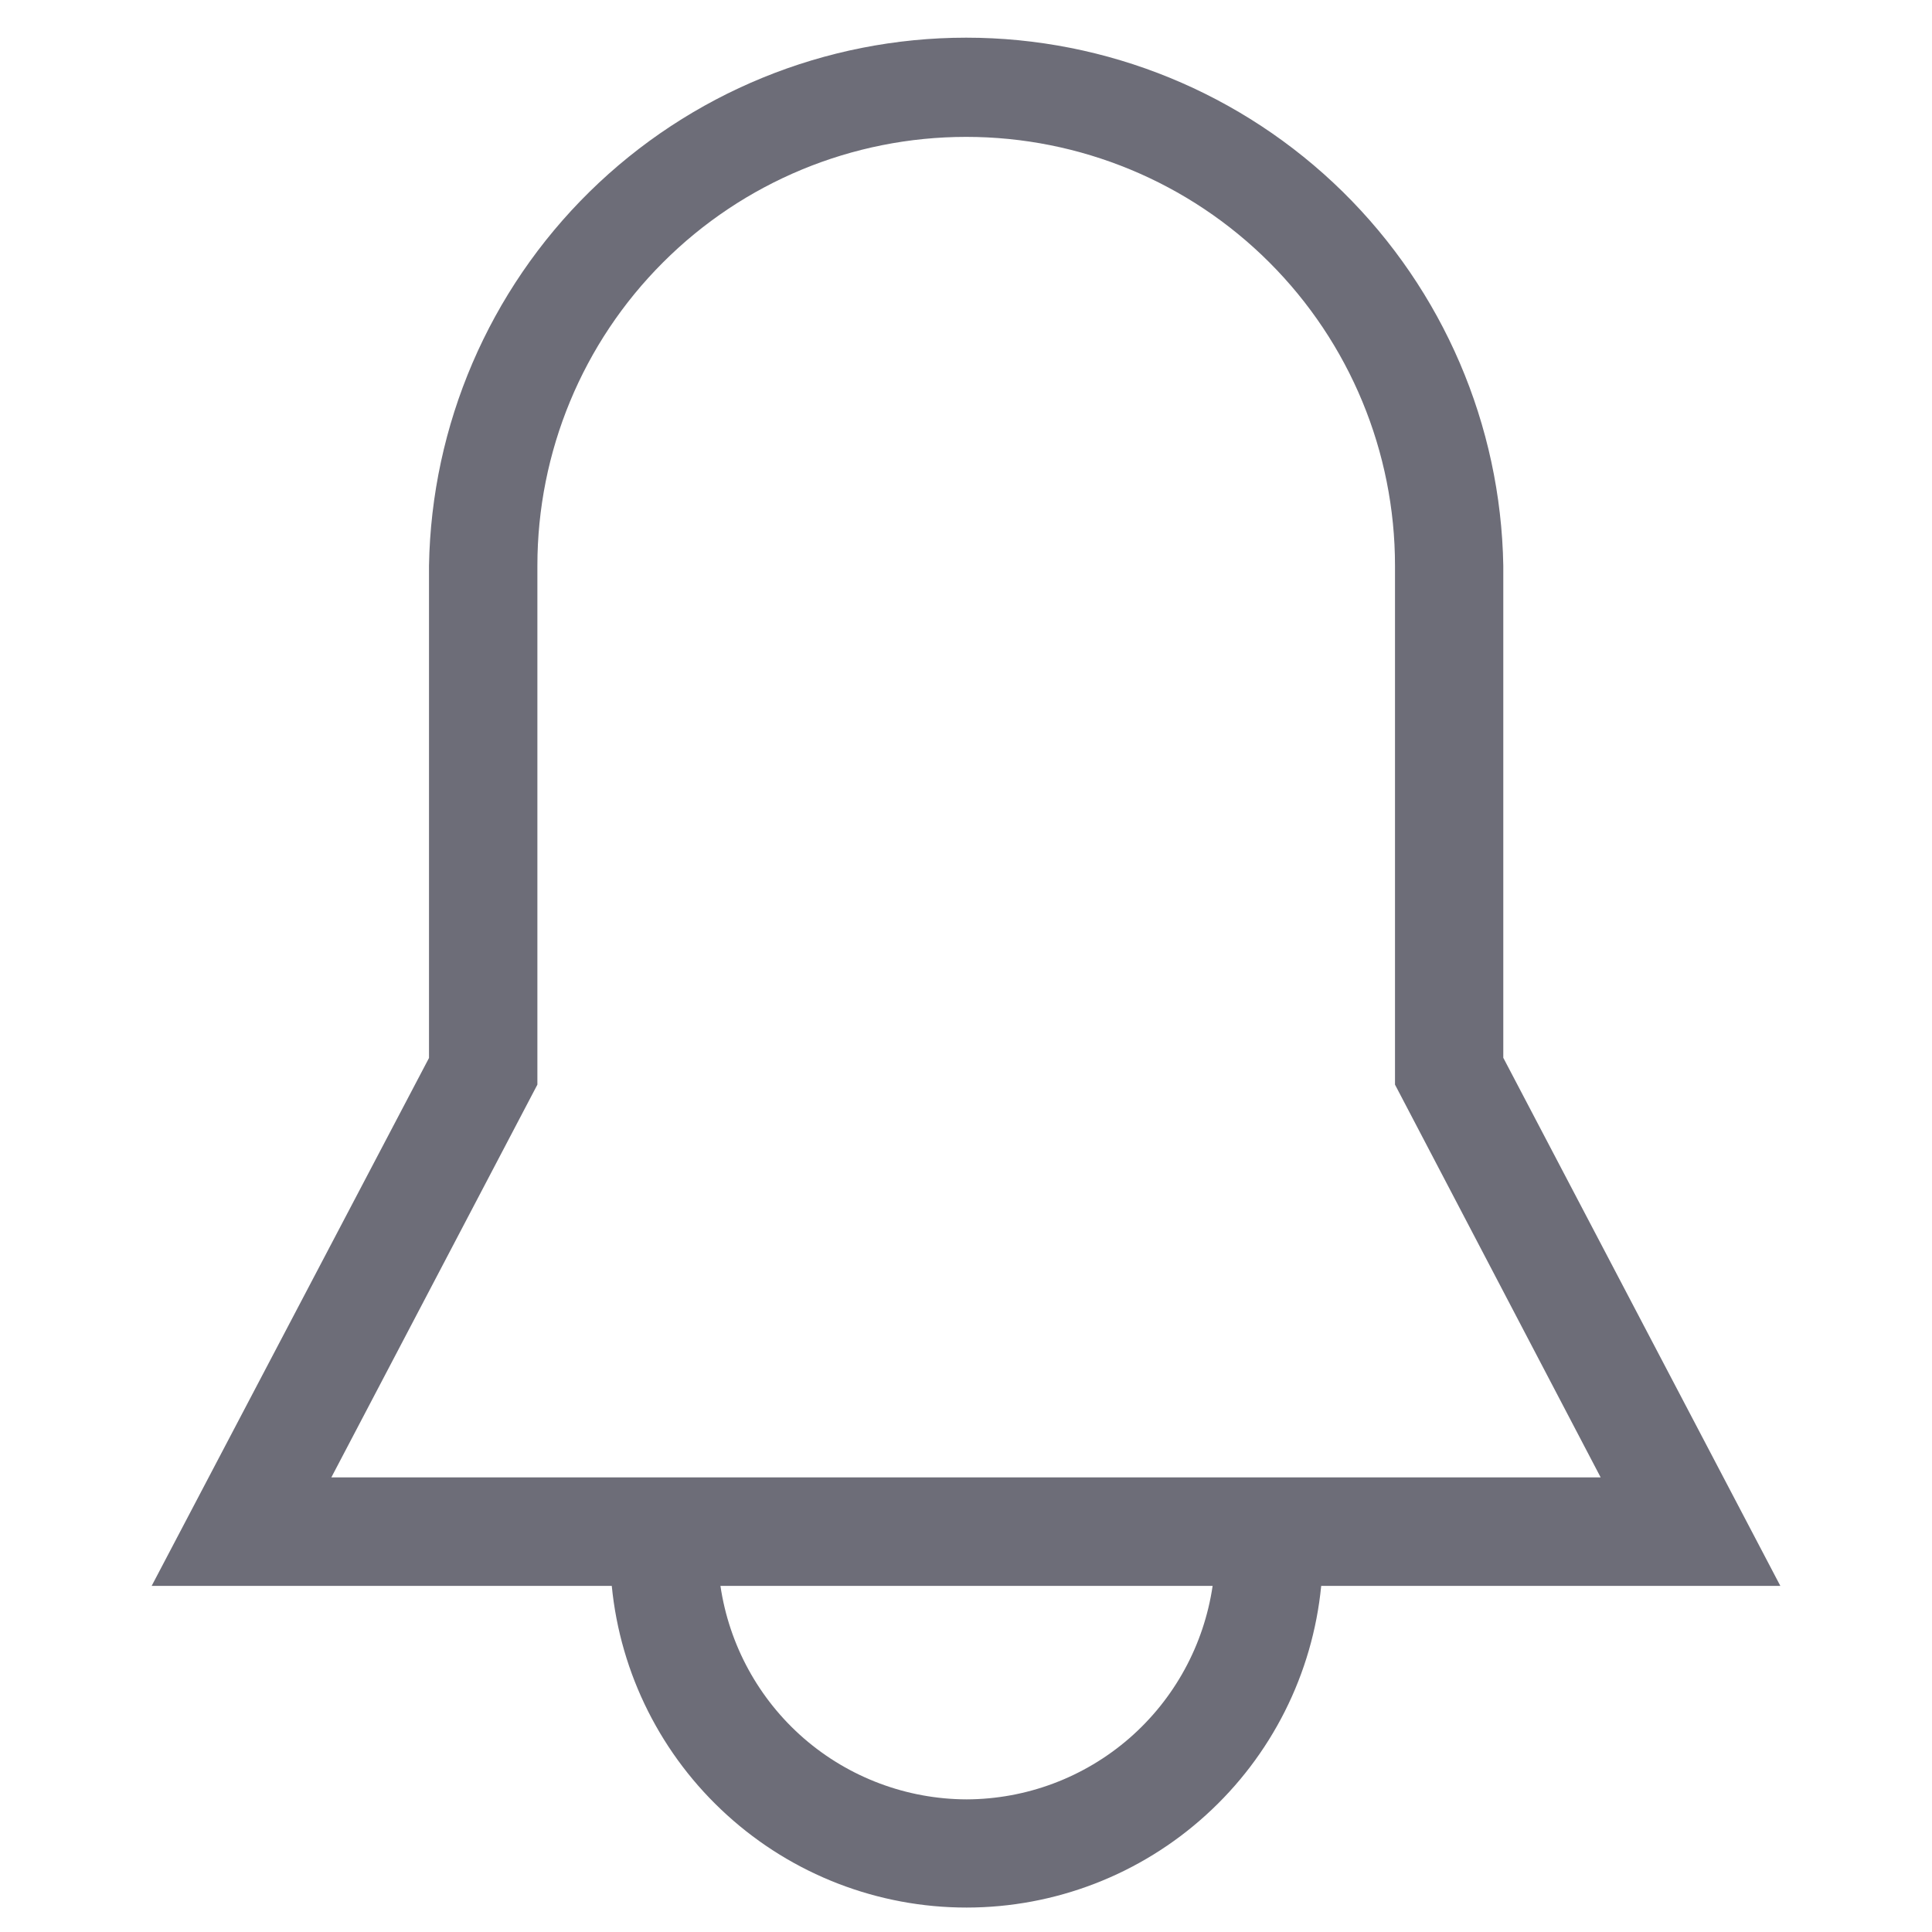 <svg width="20" height="20" viewBox="0 0 20 20" fill="none" xmlns="http://www.w3.org/2000/svg">
<path d="M18.43 16.417L15.562 10.95V5.856C15.537 4.398 14.94 3.008 13.9 1.985C12.86 0.963 11.46 0.39 10.002 0.39C8.543 0.39 7.143 0.963 6.103 1.985C5.063 3.008 4.466 4.398 4.441 5.856V10.952L1.57 16.417H6.333C6.422 17.329 6.848 18.175 7.527 18.79C8.205 19.406 9.089 19.747 10.005 19.747C10.921 19.747 11.805 19.406 12.483 18.79C13.162 18.175 13.588 17.329 13.677 16.417H18.43ZM5.563 11.228V5.856C5.563 4.678 6.03 3.549 6.863 2.717C7.695 1.884 8.824 1.417 10.002 1.417C11.179 1.417 12.308 1.884 13.141 2.717C13.973 3.549 14.441 4.678 14.441 5.856V11.228L16.57 15.294H3.43L5.563 11.228ZM10.006 18.627C9.387 18.625 8.789 18.401 8.321 17.995C7.854 17.589 7.548 17.029 7.458 16.417H12.553C12.463 17.029 12.157 17.589 11.69 17.995C11.222 18.401 10.625 18.625 10.006 18.627Z" fill="#6D6D78"/>
</svg>
